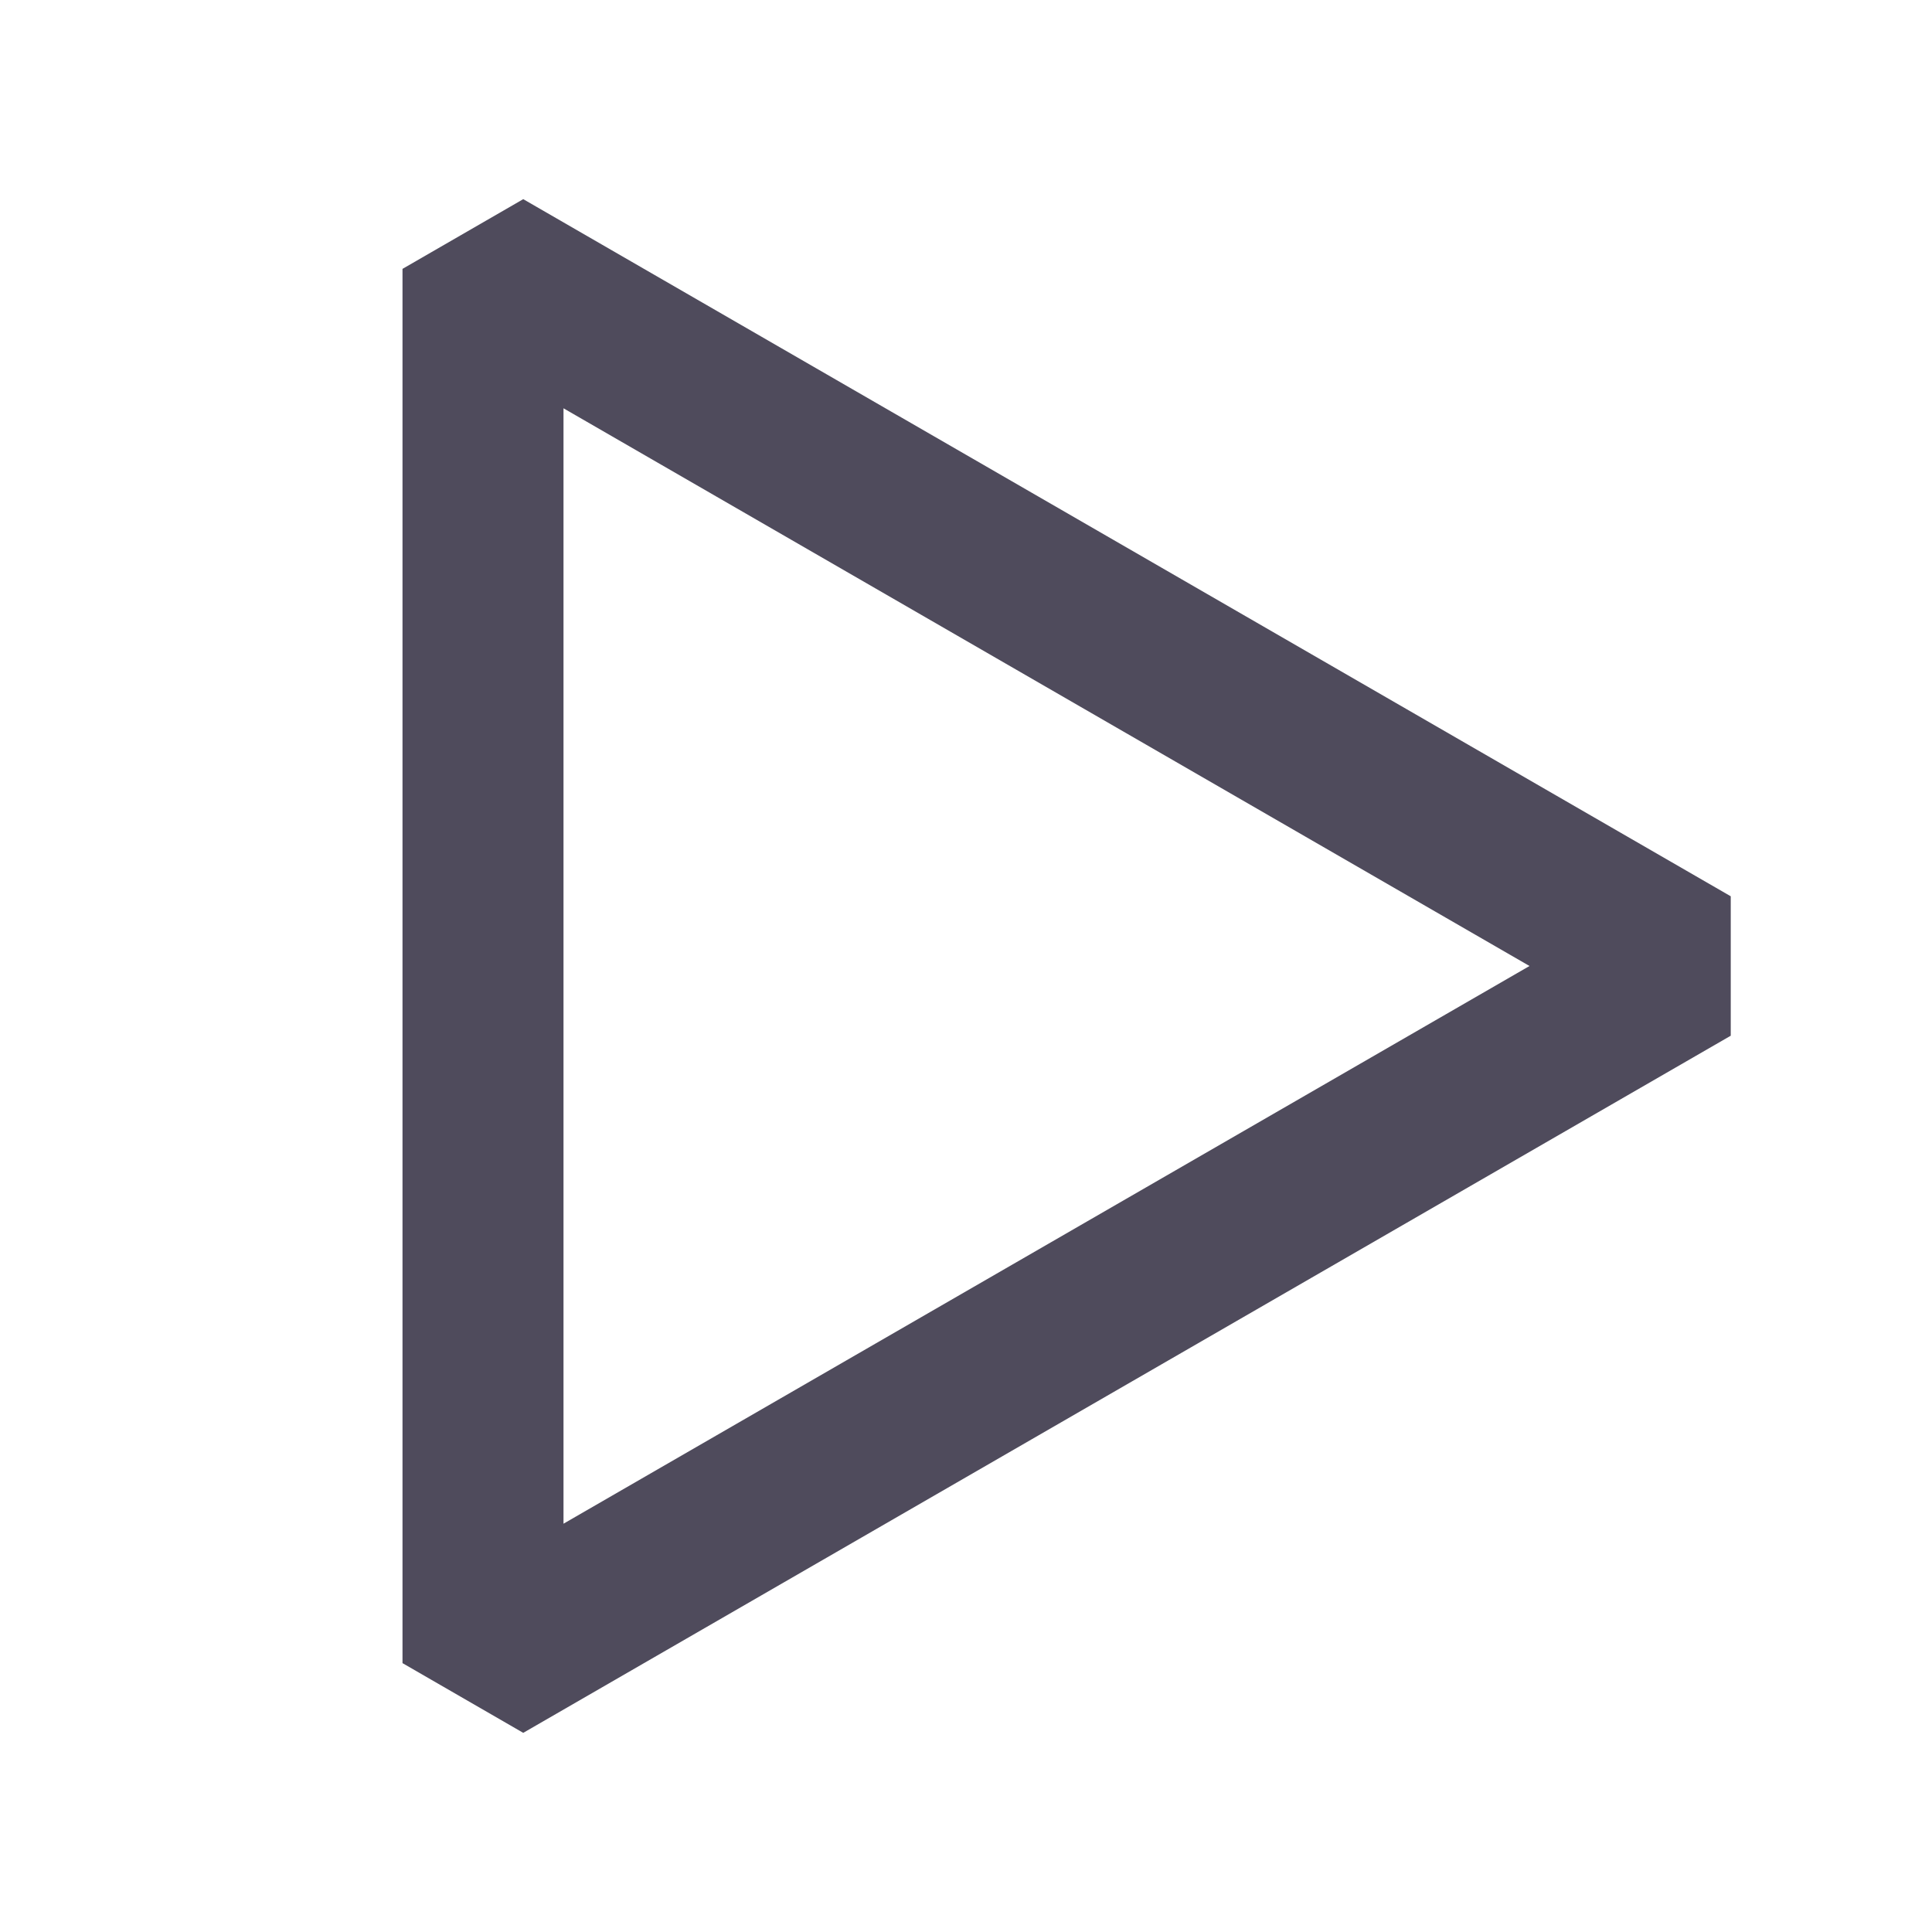 <svg width="24" height="24" viewBox="0 0 24 24" fill="none" xmlns="http://www.w3.org/2000/svg">
<g id="icon / play">
<path id="Polygon 20 (Stroke)" fill-rule="evenodd" clip-rule="evenodd" d="M19 12L7 5.072L7 18.928L19 12ZM21.5 11.134V12.866L6.5 21.526L5 20.66L5 3.34L6.5 2.474L21.5 11.134Z" fill="#4F4B5C"/>
</g>
</svg>
